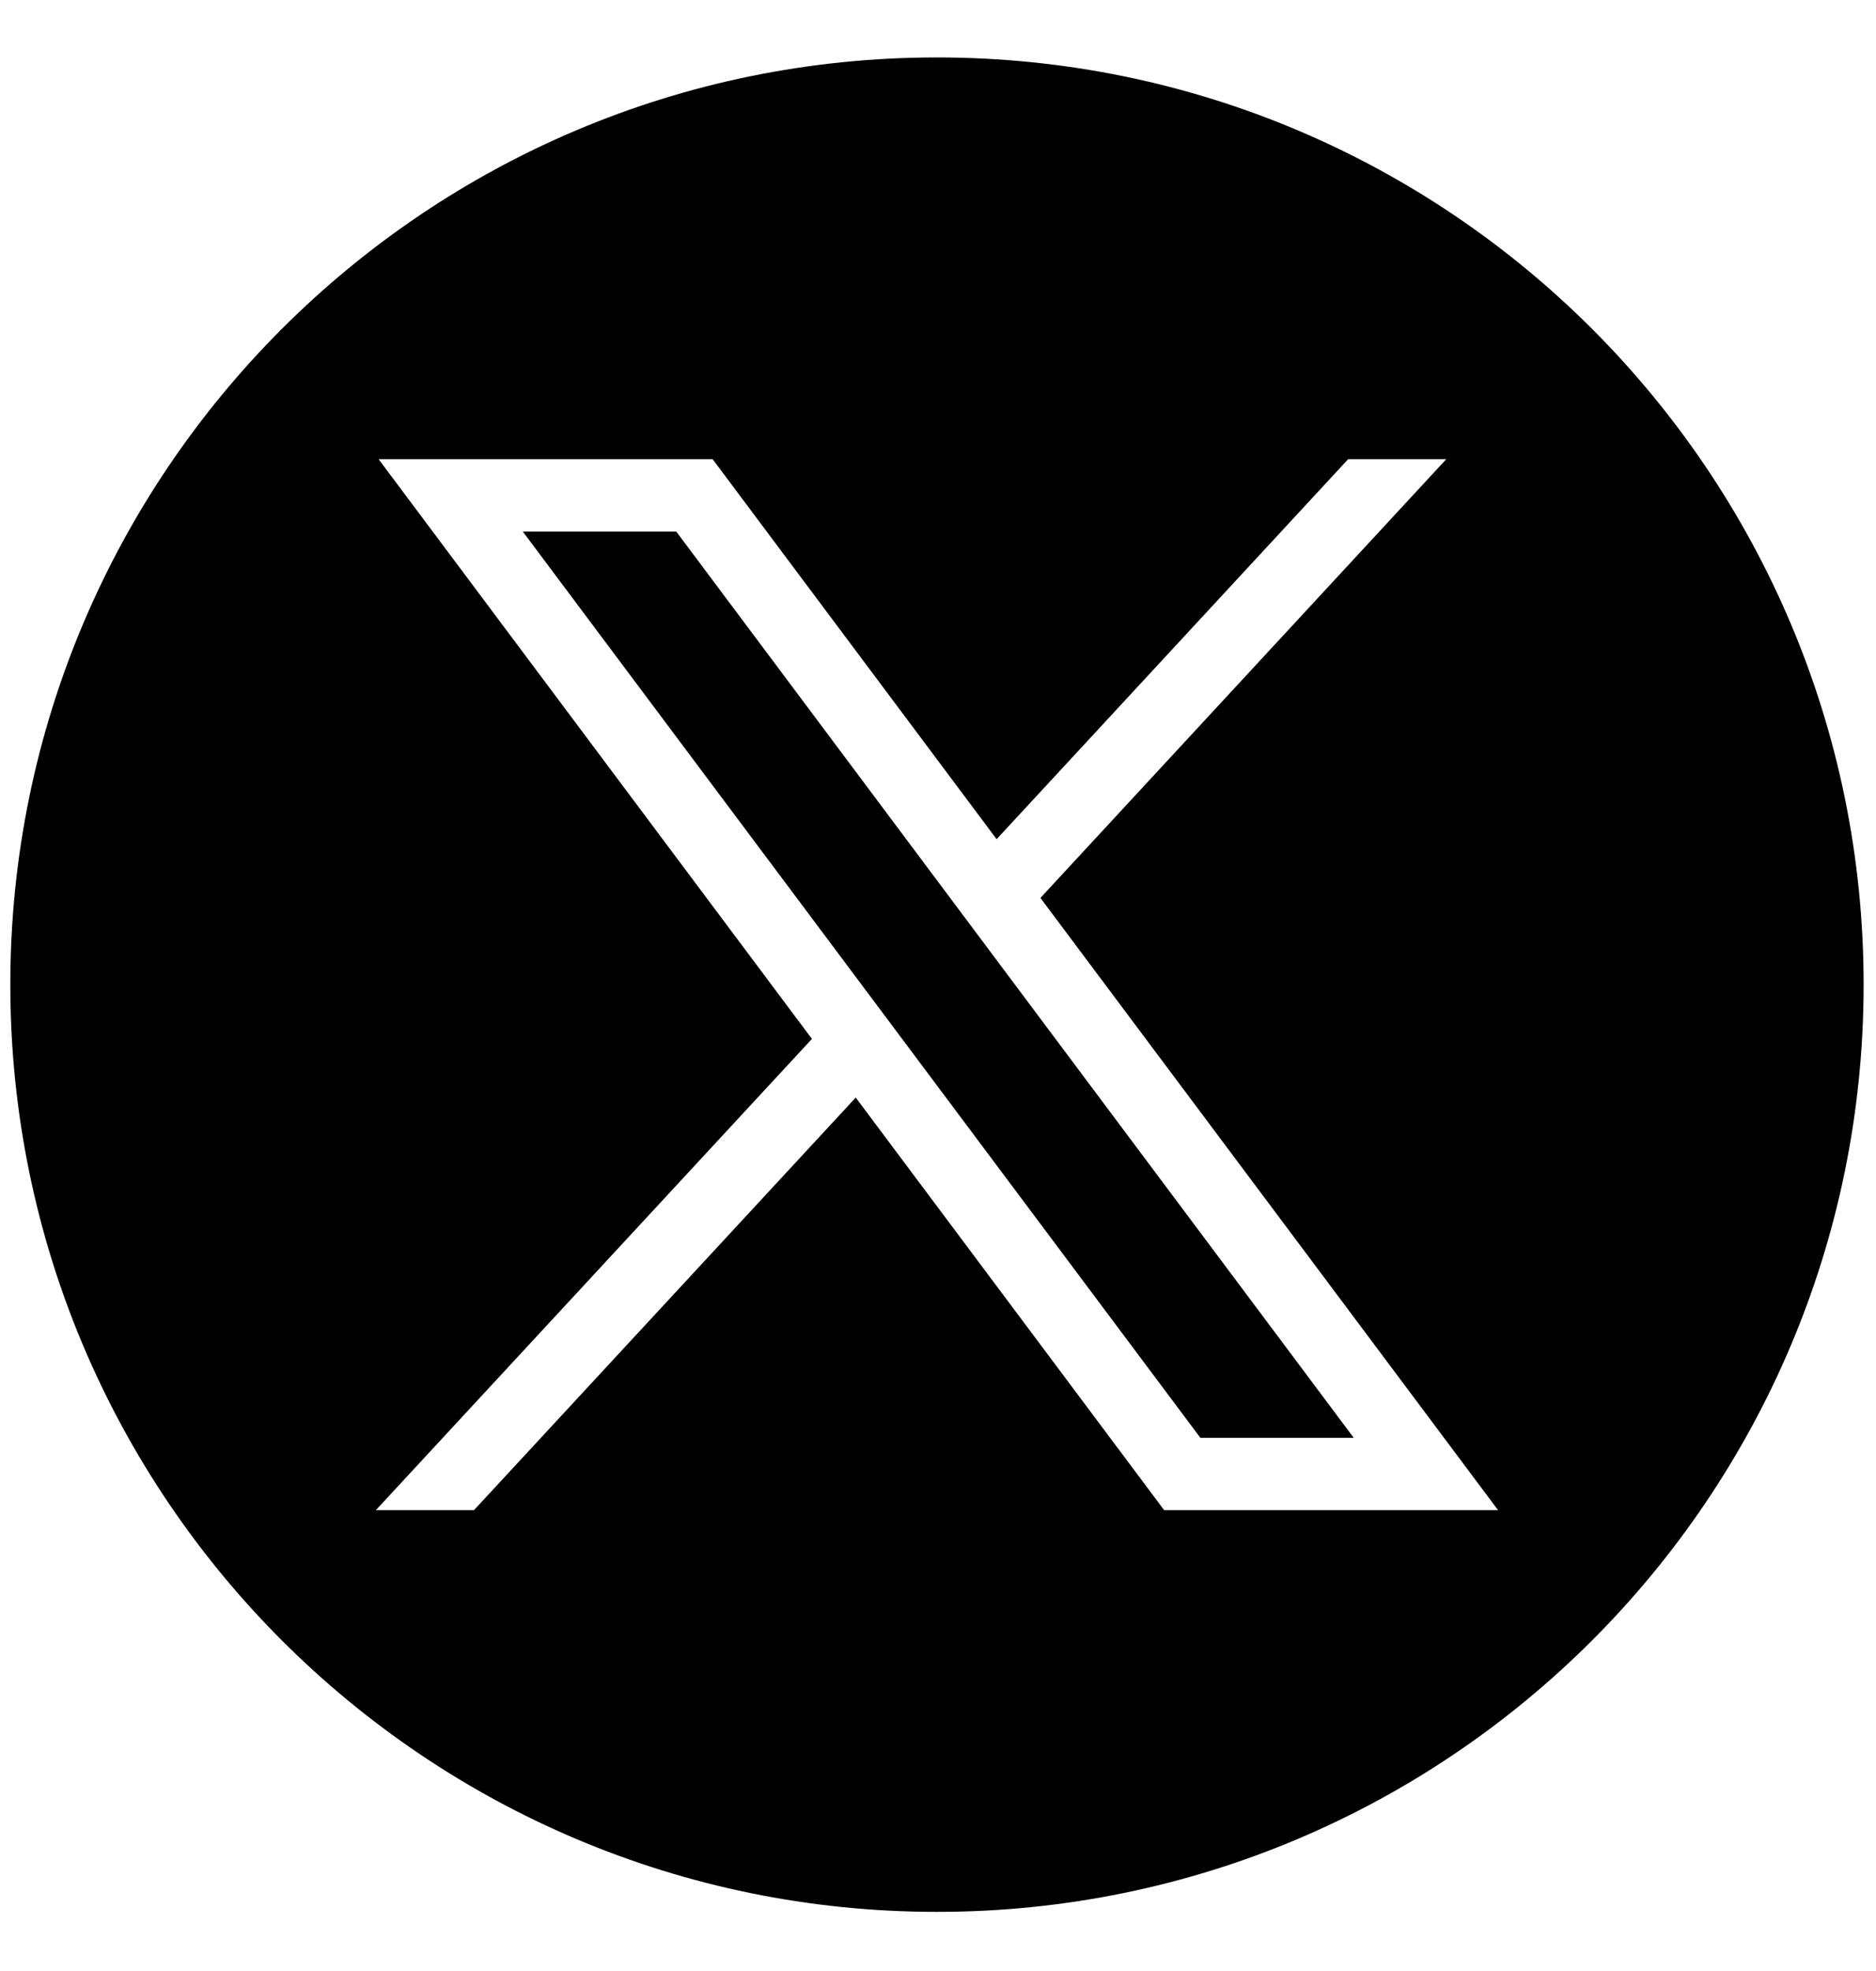 <svg width="20" height="21" viewBox="0 0 20 21" fill="none" xmlns="http://www.w3.org/2000/svg">
<g clip-path="url(#clip0_34_1405)">
<path d="M5.574 5.664L12.797 15.319H14.432L7.21 5.664H5.574Z" fill="black"/>
<path d="M9.989 0.612C4.533 0.612 0.11 5.035 0.11 10.491C0.11 15.947 4.533 20.37 9.989 20.37C15.445 20.37 19.868 15.947 19.868 10.491C19.868 5.035 15.445 0.612 9.989 0.612ZM12.411 16.09L9.123 11.694L5.053 16.09H4.007L8.656 11.069L4.036 4.892H7.597L10.625 8.941L14.373 4.892H15.419L11.092 9.567L15.971 16.09H12.411Z" fill="black"/>
</g>
<defs>
<clipPath id="clip0_34_1405">
<rect width="20" height="20" fill="white" transform="translate(0 0.502)"/>
</clipPath>
</defs>
</svg>
